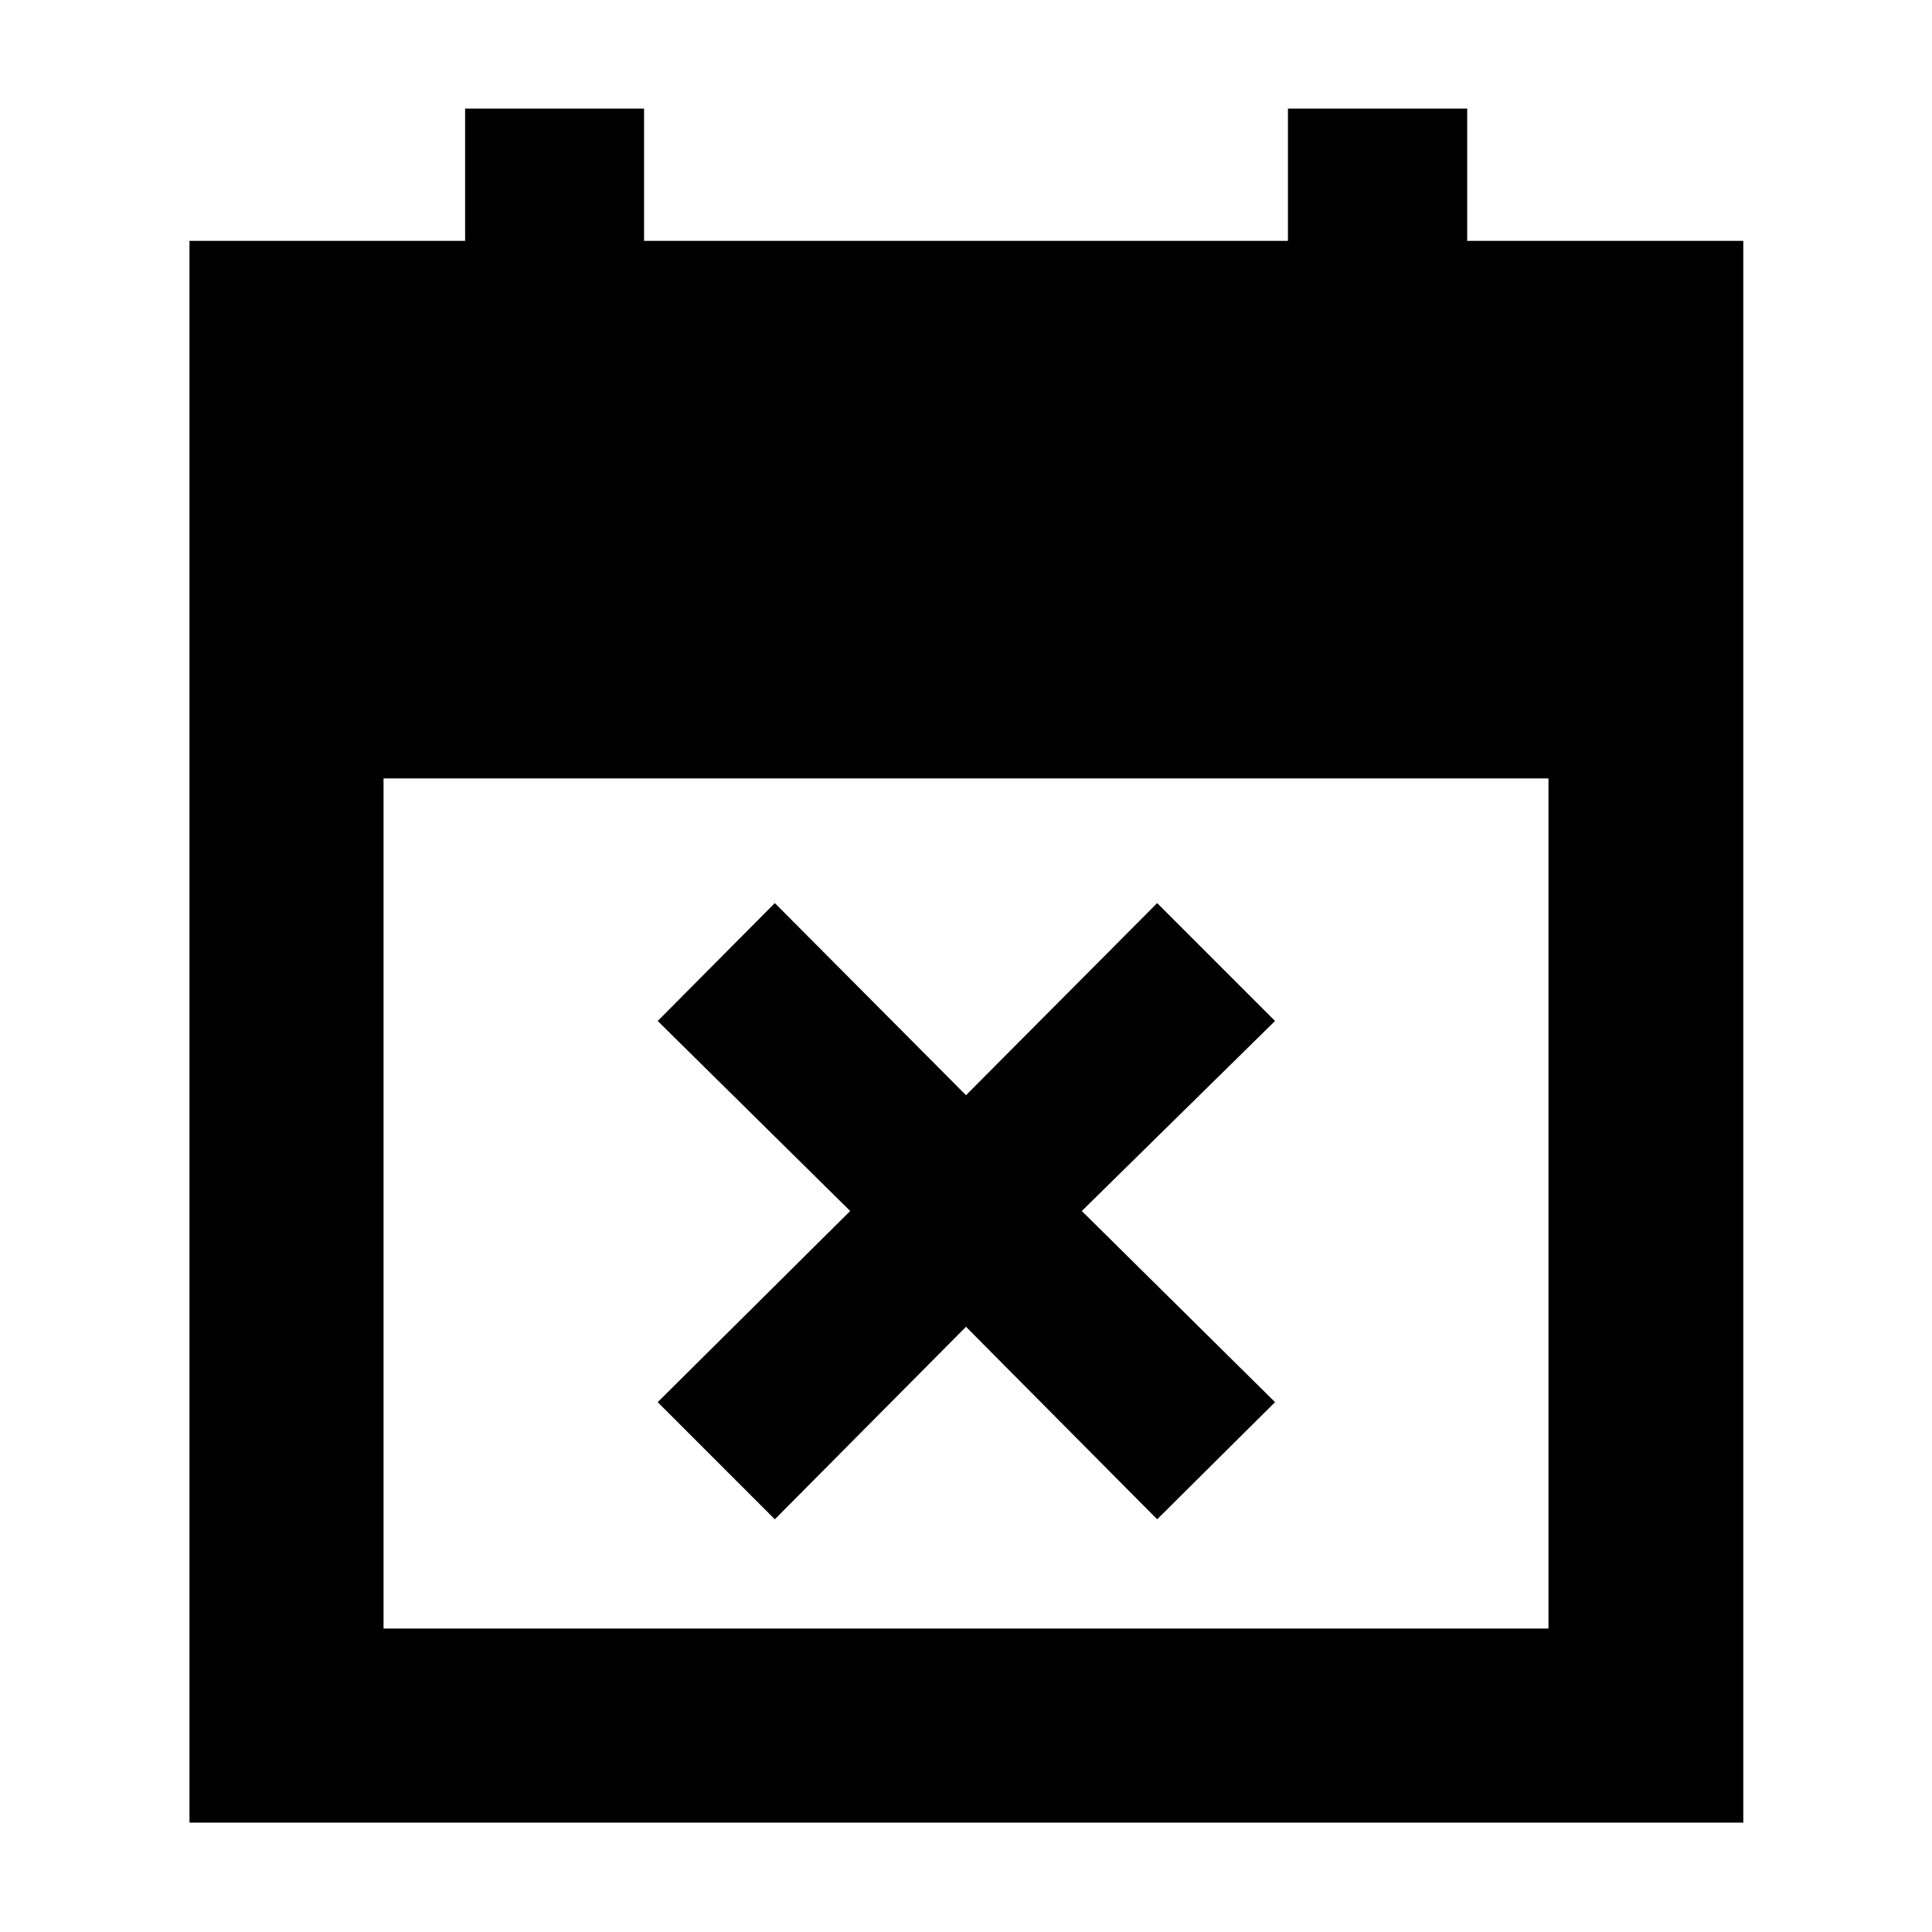 <svg xmlns="http://www.w3.org/2000/svg" height="40" viewBox="0 -960 960 960" width="40"><path d="m385.01-205.07-58.2-58.21 95.65-94.98-95.65-94.42 58.2-58.58L480-415.8l94.99-95.46 58.57 58.58-96.02 94.42 96.02 94.98-58.57 58.21L480-300.73l-94.99 95.66ZM94.15-54.35v-785.98h136.96v-65.7h88.92v65.7h319.94v-65.7h89.07v65.7h137.19v785.98H94.15Zm96.43-96.43h578.84v-422.44H190.58v422.44Z"/></svg>